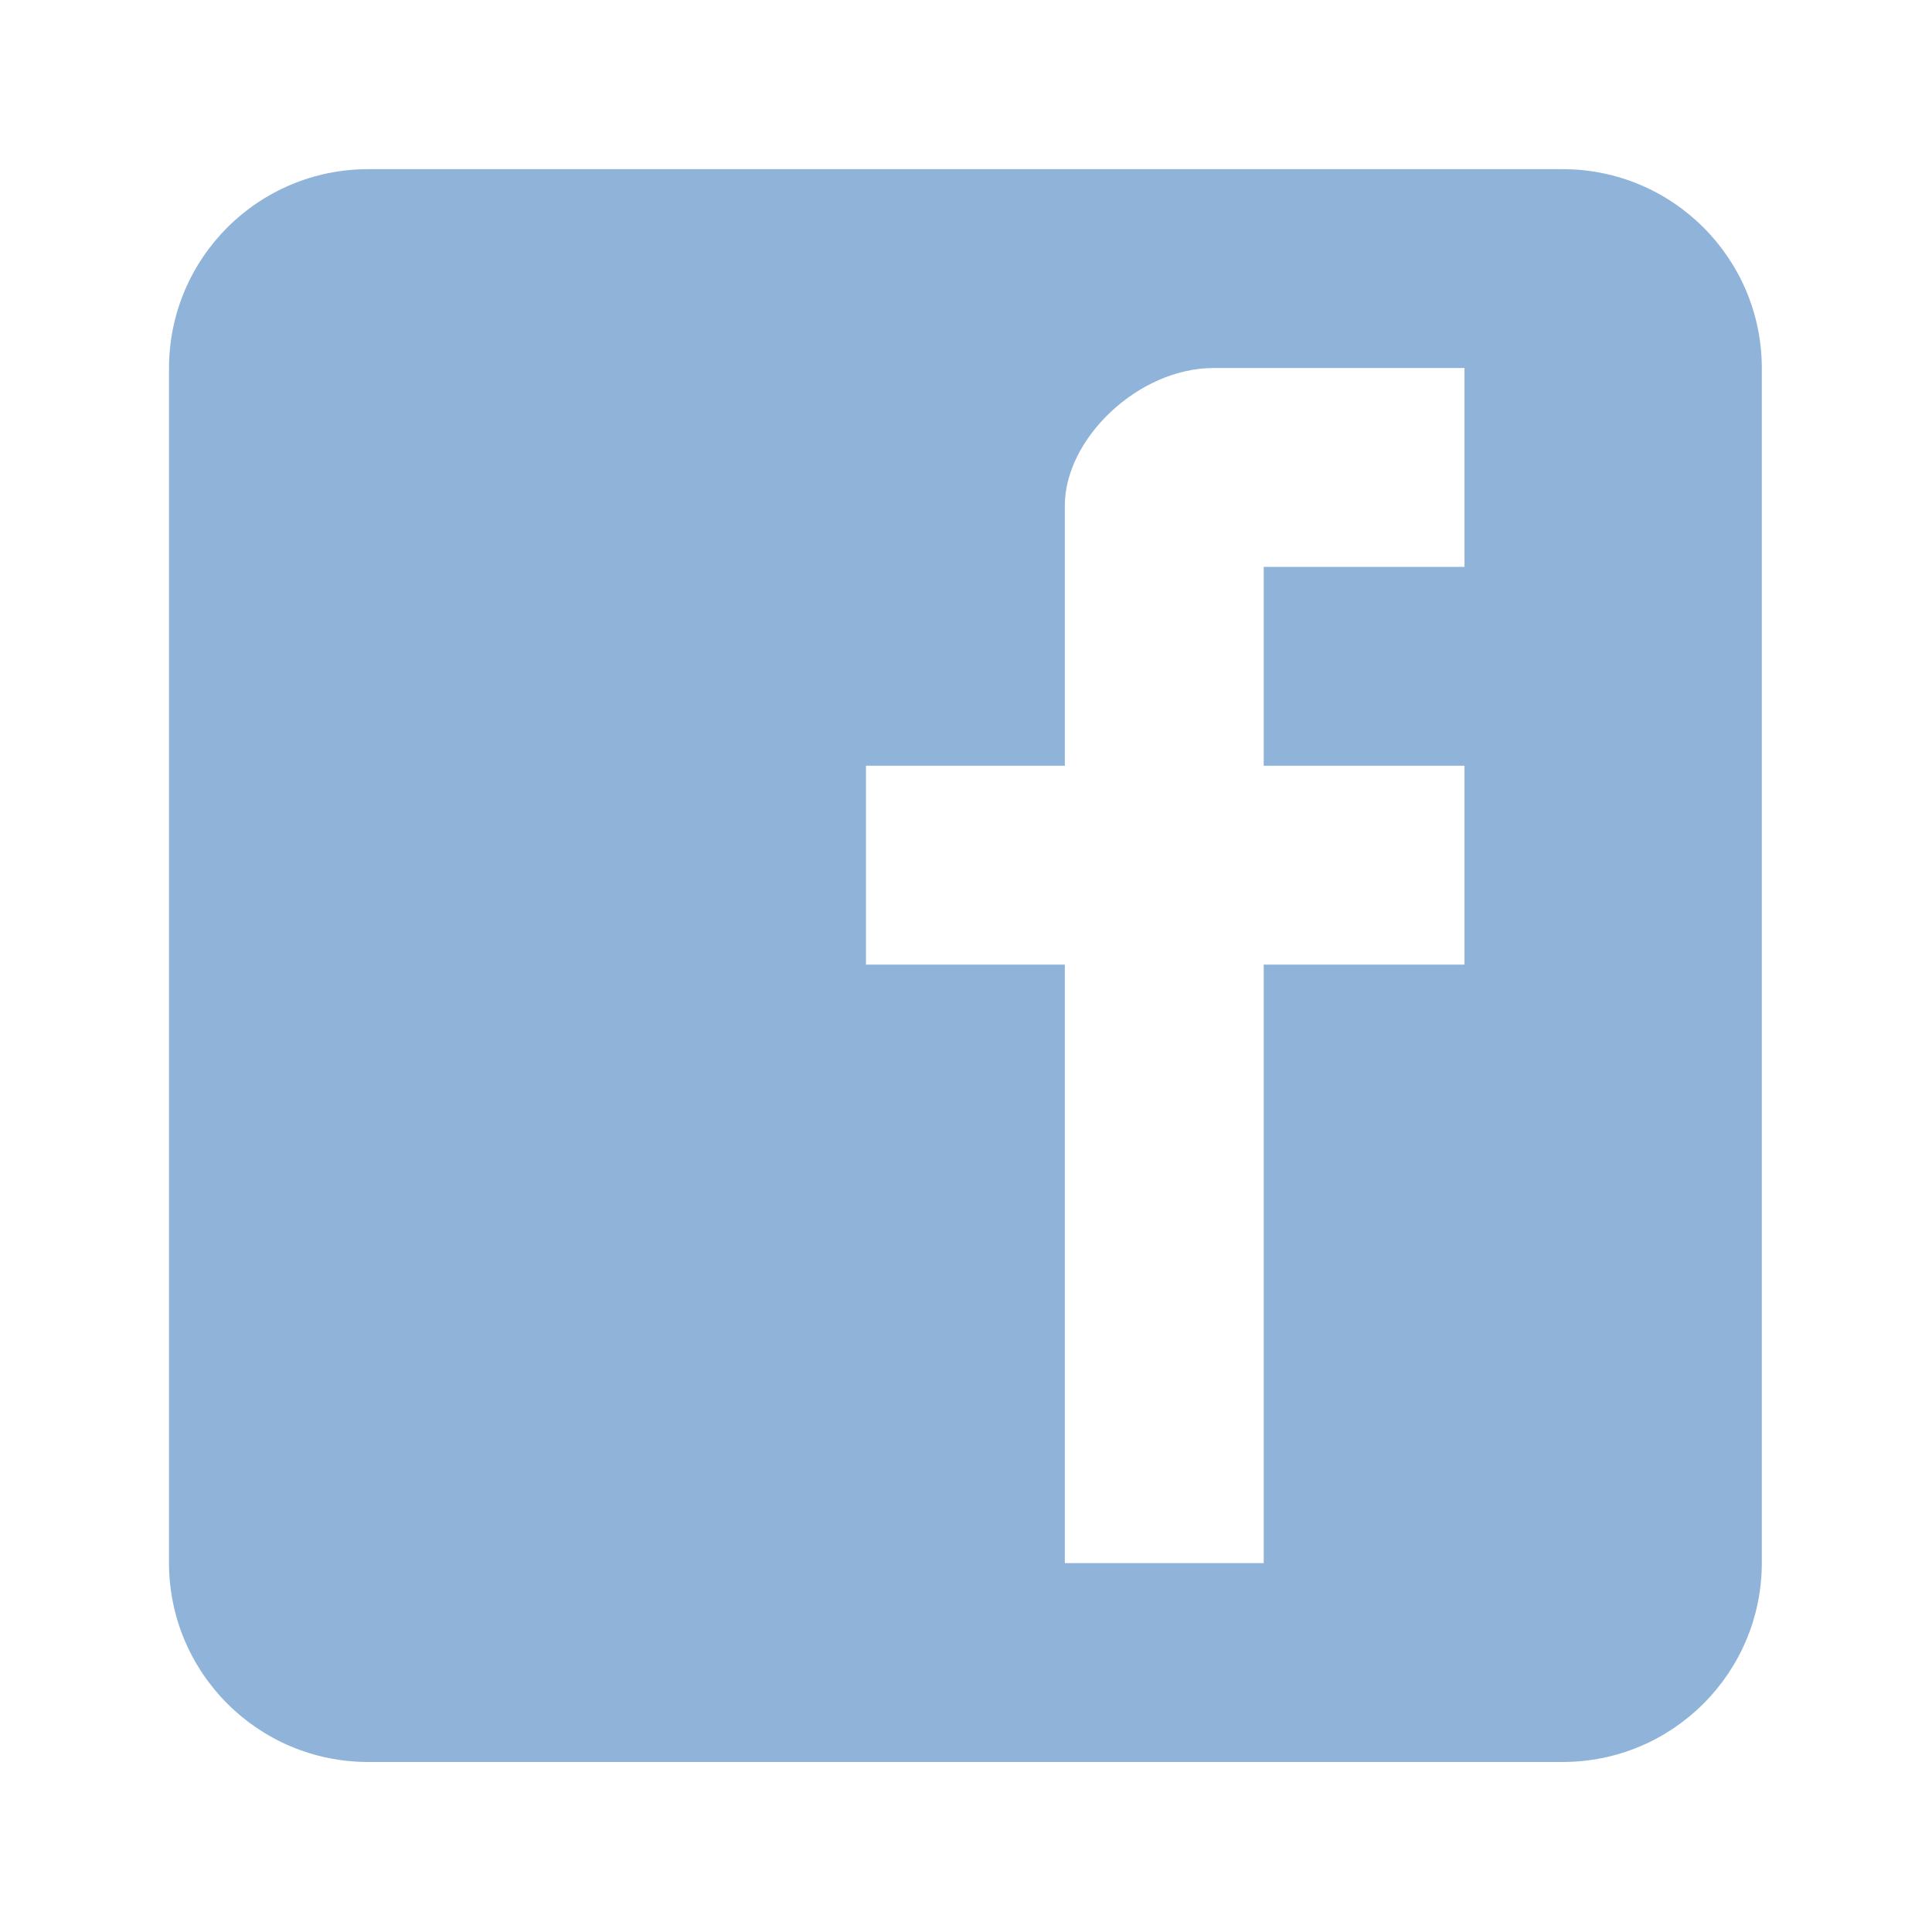 <?xml version="1.0" standalone="no"?><!DOCTYPE svg PUBLIC "-//W3C//DTD SVG 1.1//EN" "http://www.w3.org/Graphics/SVG/1.1/DTD/svg11.dtd"><svg t="1584461113314" class="icon" viewBox="0 0 1024 1024" version="1.1" xmlns="http://www.w3.org/2000/svg" p-id="1143" xmlns:xlink="http://www.w3.org/1999/xlink" width="200" height="200"><defs><style type="text/css"></style></defs><path d="M933.8 195.213c0-58.296-47.259-105.554-105.554-105.554h-633.12c-58.296 0-105.554 47.258-105.554 105.554v633.12c0 58.295 47.258 105.554 105.554 105.554h633.12c58.295 0 105.554-47.259 105.554-105.554v-633.12zM776.21 300.46H669.787v105.4H776.21v105.401H669.787v317.225h-105.4V511.261H458.985v-105.4h105.4V267.9c0-35.433 39.029-72.84 78.785-72.84H776.21v105.4z" fill="#90B4D9" p-id="1144"></path></svg>